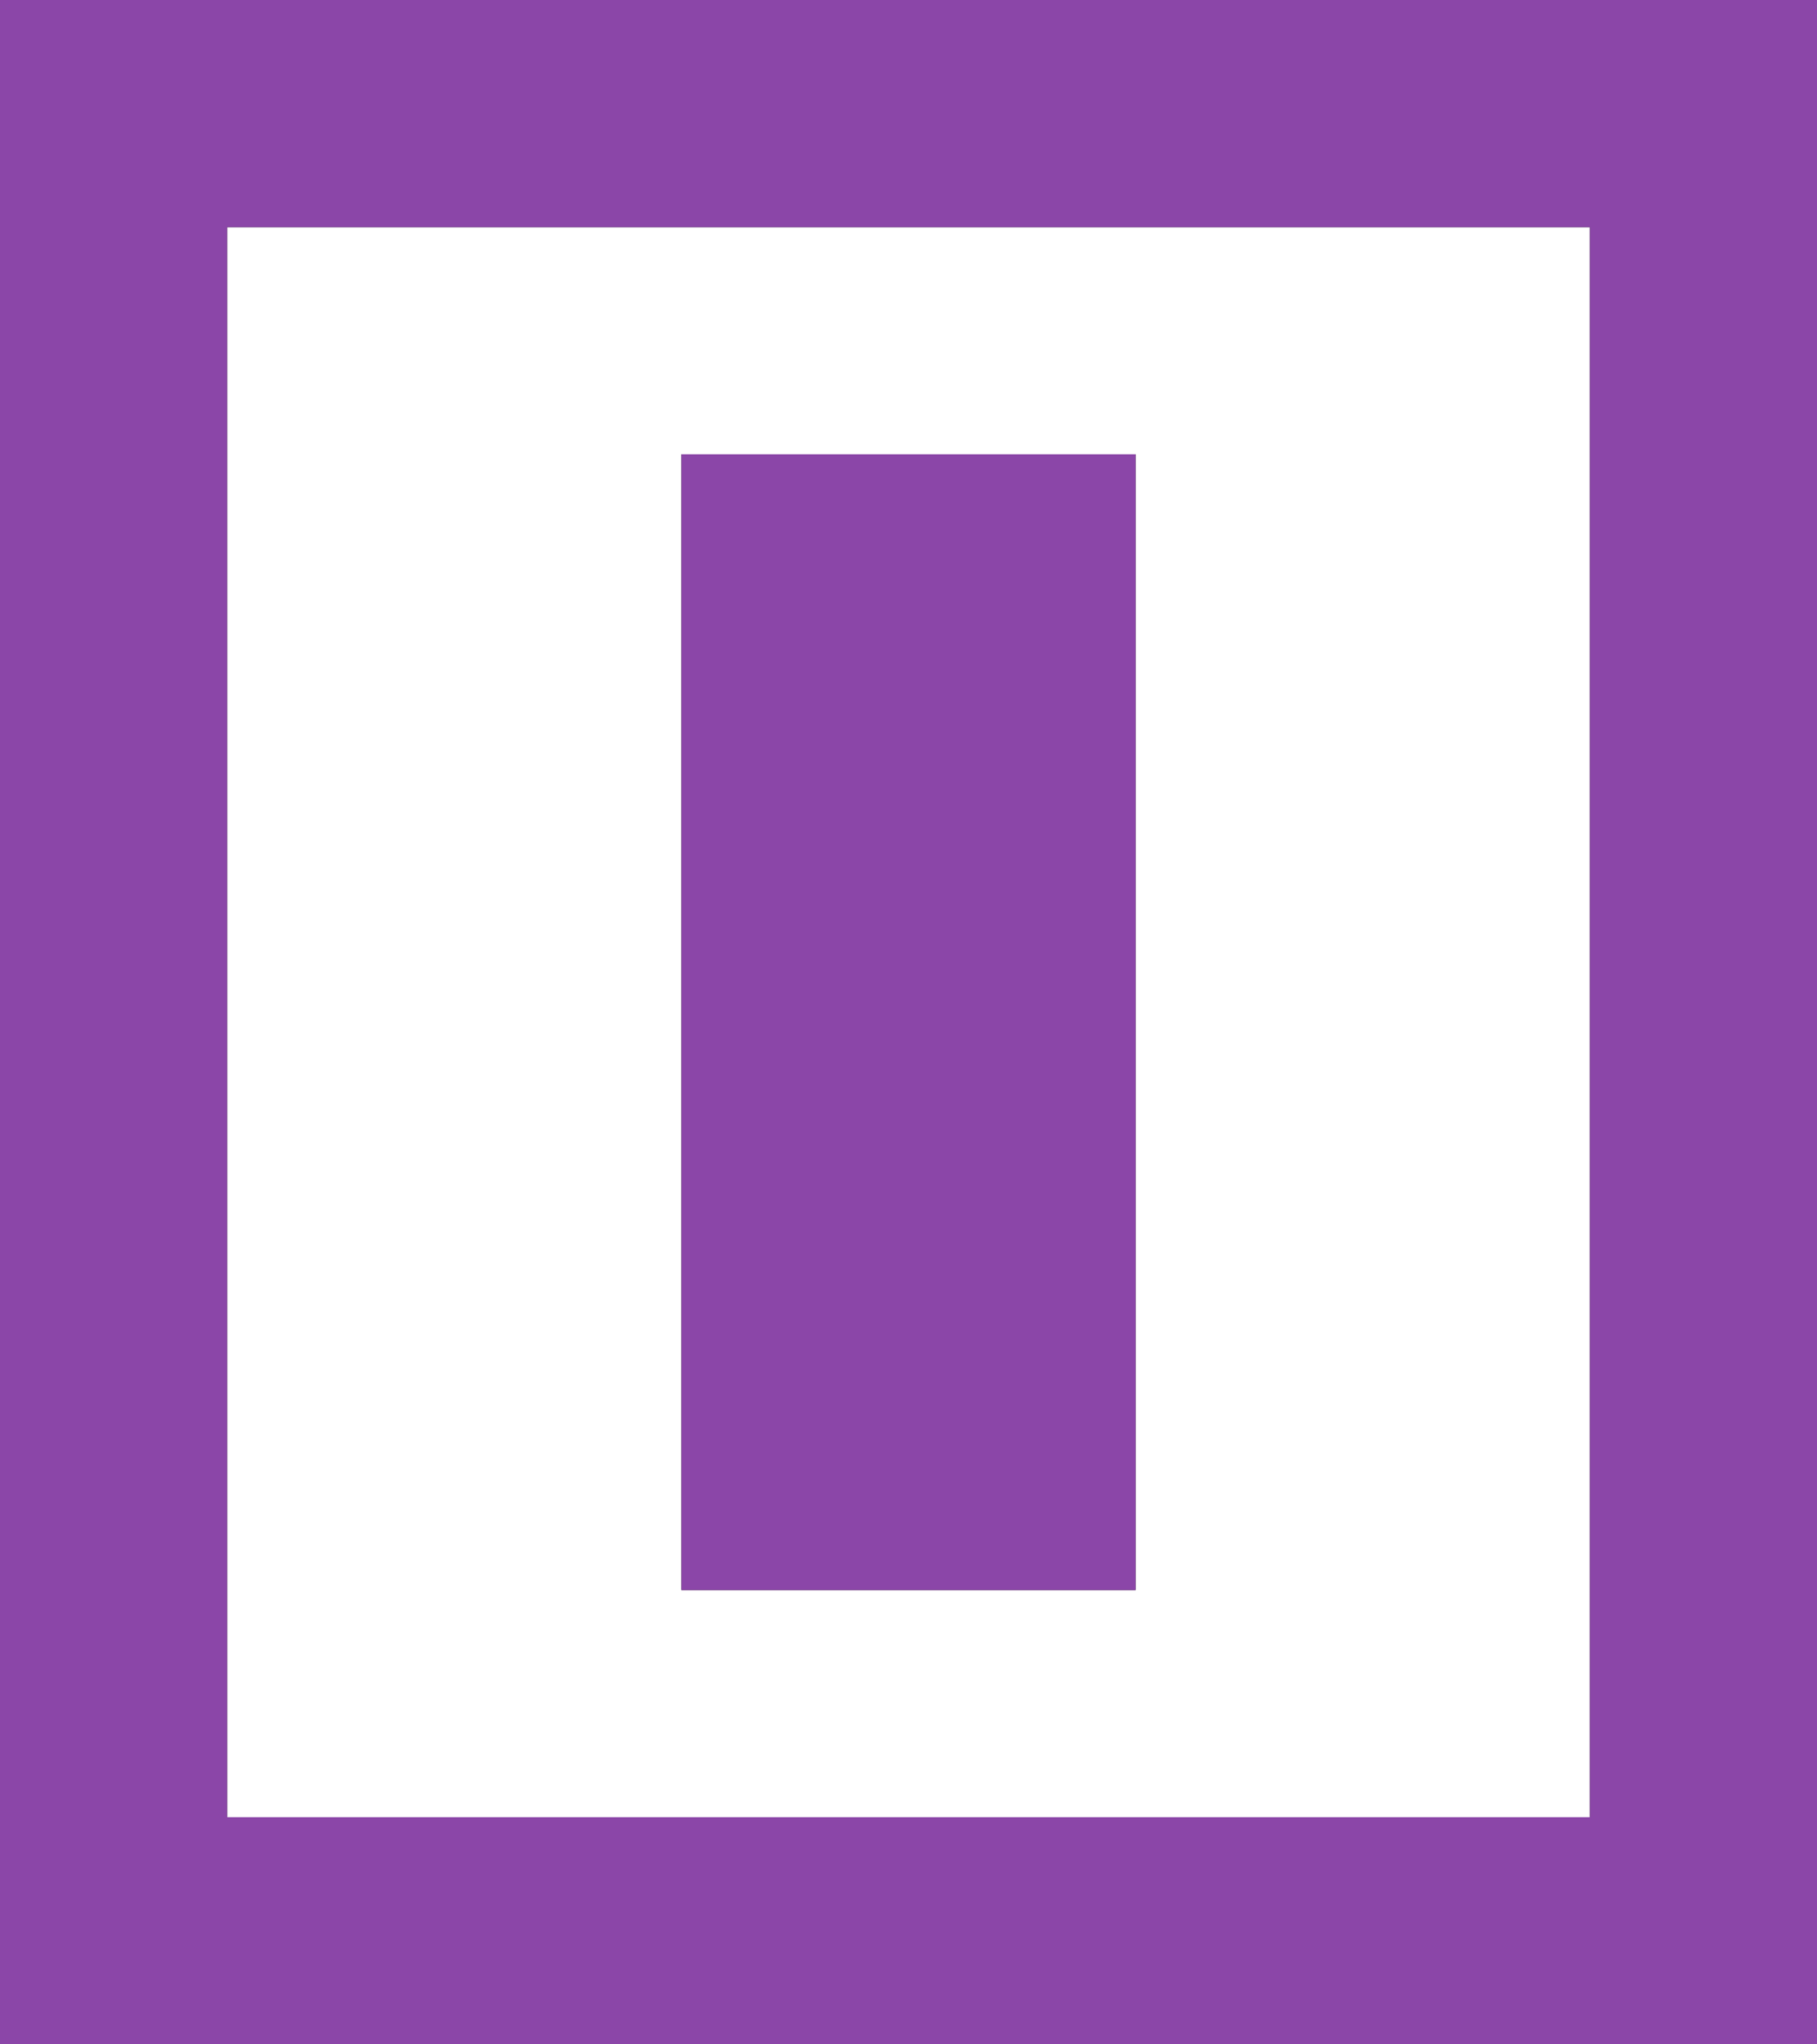 <?xml version="1.0" encoding="UTF-8" standalone="no"?>
<svg xmlns:xlink="http://www.w3.org/1999/xlink" height="9.0px" width="8.0px" xmlns="http://www.w3.org/2000/svg">
  <rect width="100%" height="100%" fill="#333333" stroke="none"/>
  <g transform="matrix(1.0, 0.0, 0.0, 1.0, -2.0, 10.0)">
    <path d="M5.0 -3.0 L7.0 -3.0 7.0 -8.0 5.0 -8.0 5.0 -3.0 M9.0 -9.0 L9.0 -2.0 3.0 -2.0 3.0 -9.0 9.0 -9.0" fill="#ffffff" fill-rule="evenodd" stroke="none"/>
    <path d="M10.0 -1.0 L2.0 -1.0 2.0 -10.0 10.0 -10.0 10.0 -1.0 M5.0 -3.0 L5.0 -8.0 7.0 -8.0 7.0 -3.0 5.0 -3.0 M9.0 -9.0 L3.0 -9.0 3.0 -2.0 9.0 -2.0 9.0 -9.0" fill="#8b46a8" fill-rule="evenodd" stroke="none"/>
  </g>
</svg>
